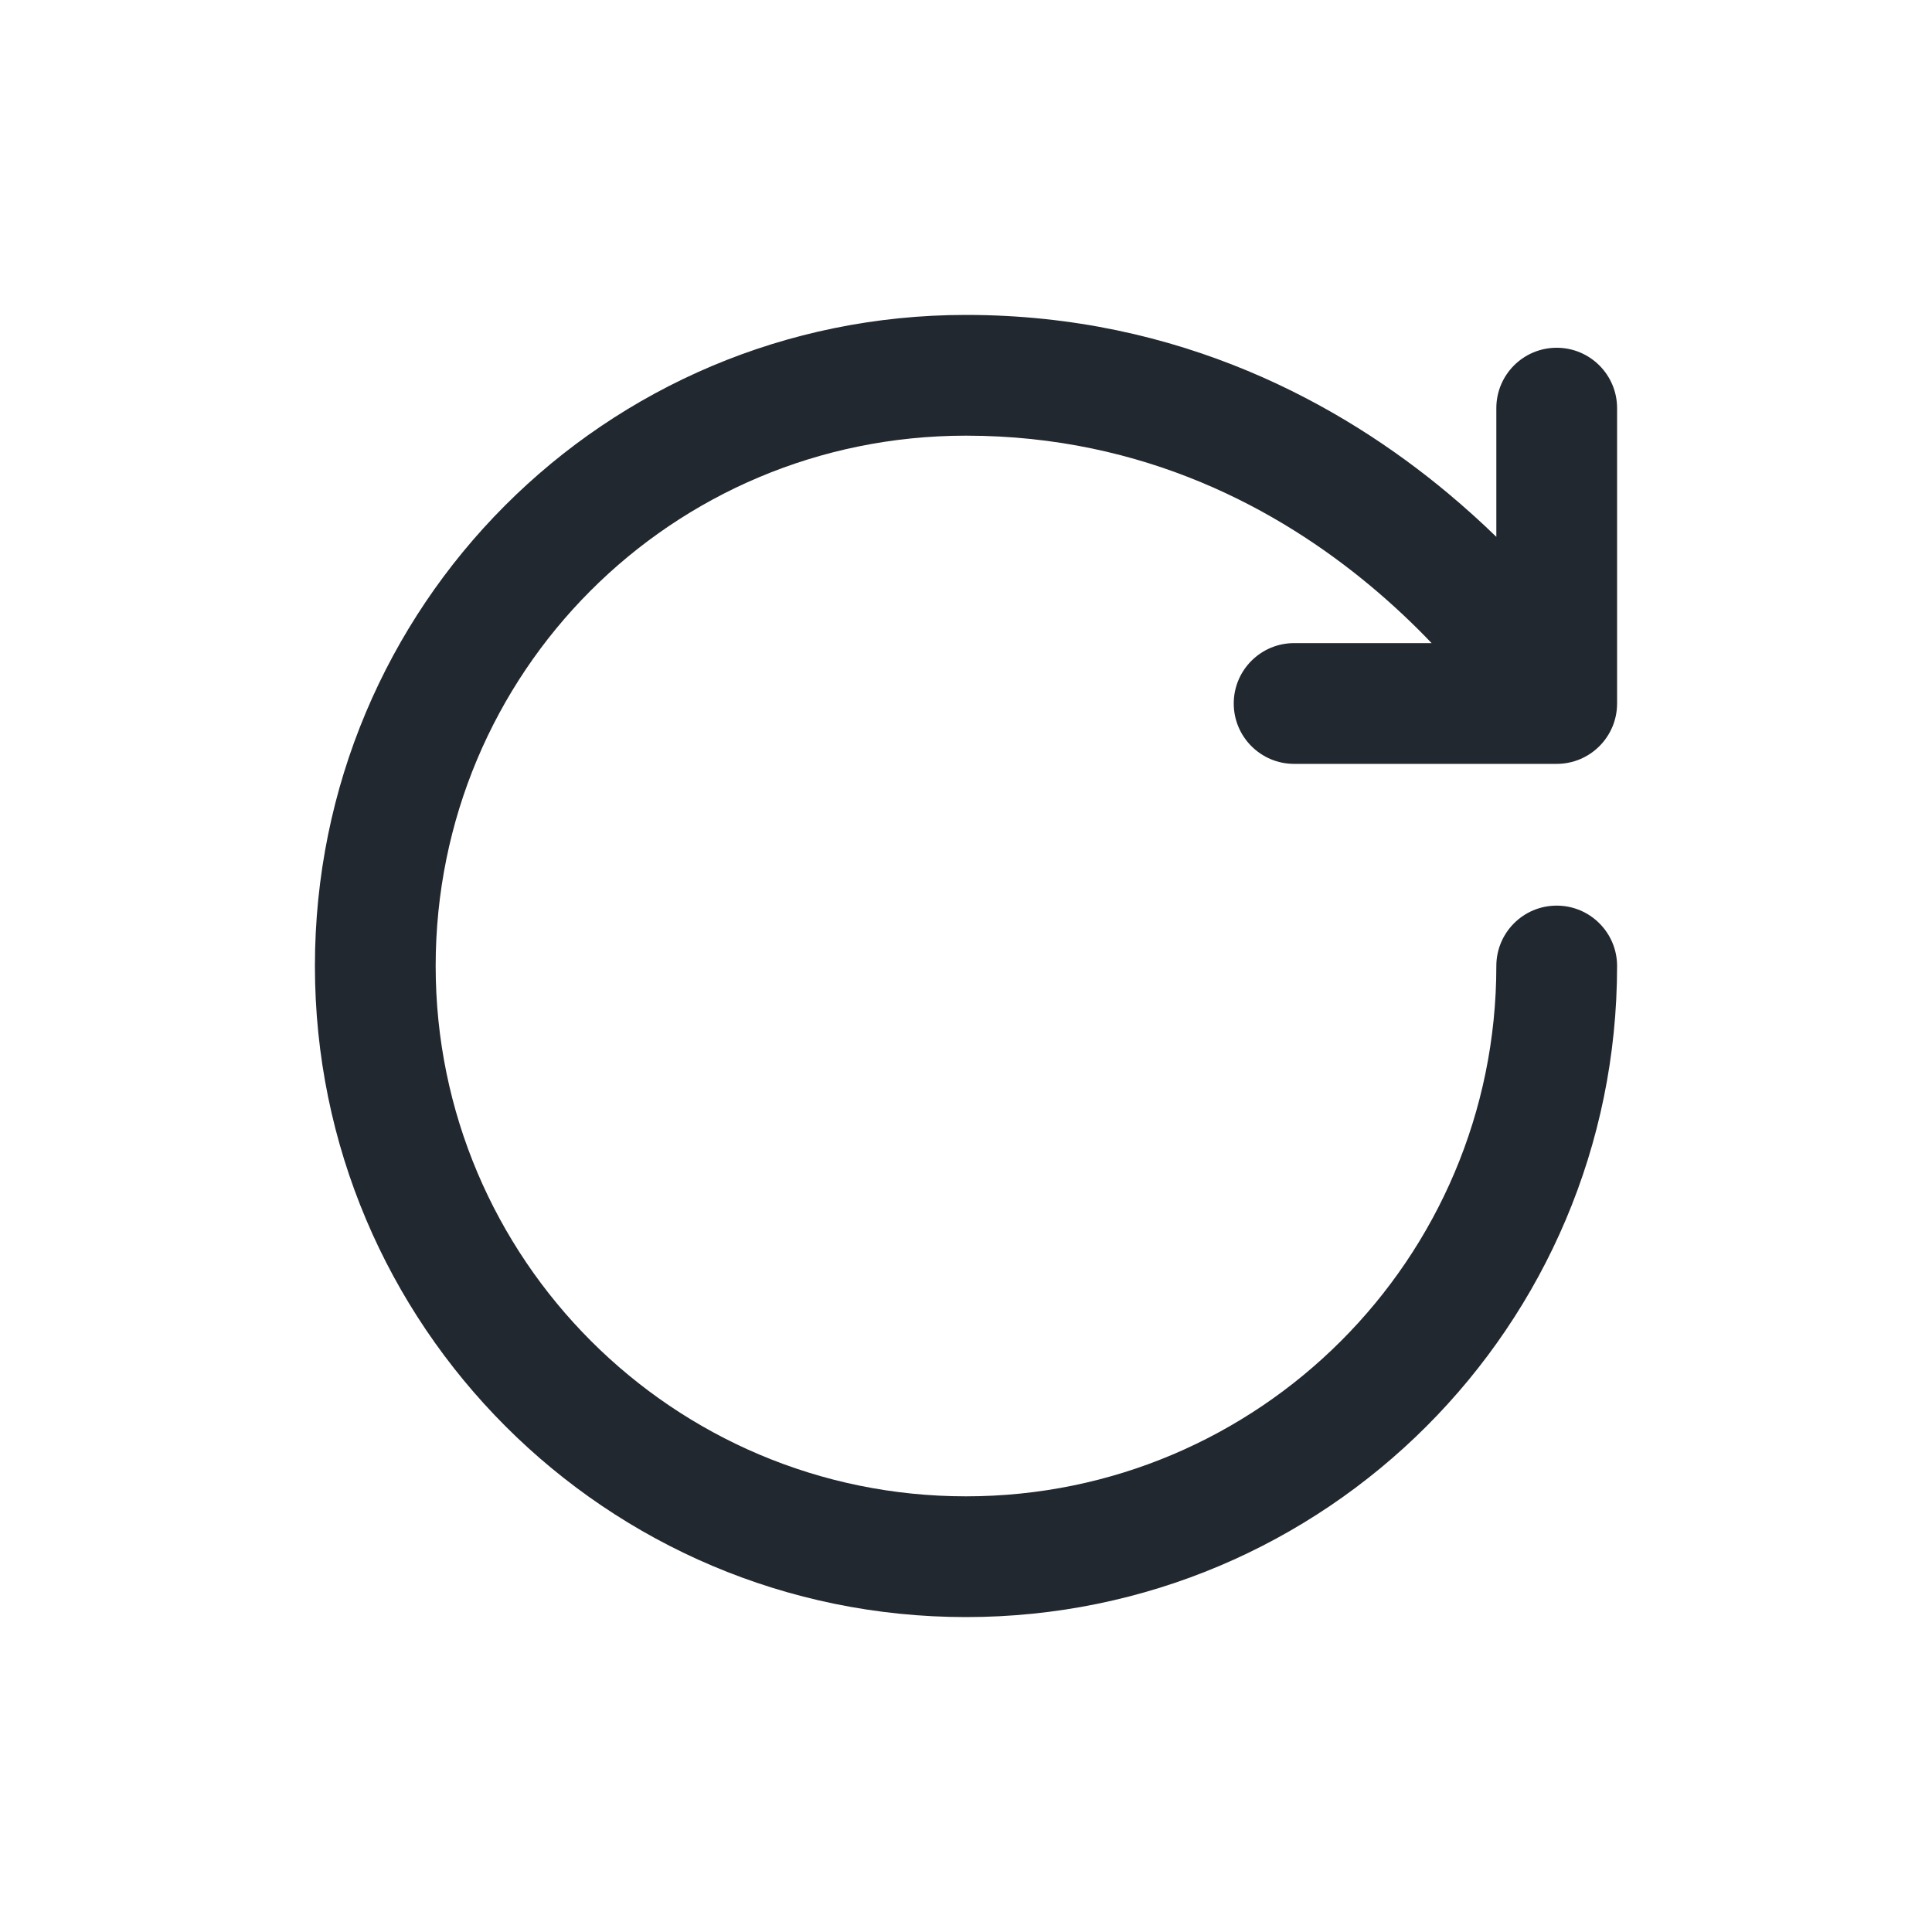 <svg width="24" height="24" viewBox="0 0 24 24" fill="none" xmlns="http://www.w3.org/2000/svg">
<path fill-rule="evenodd" clip-rule="evenodd" d="M3.912 12C3.912 7.535 7.508 3.912 12 3.912C14.668 3.912 16.667 5.027 17.983 6.124C18.203 6.308 18.405 6.491 18.588 6.669V5.07C18.588 4.656 18.923 4.32 19.338 4.32C19.752 4.32 20.088 4.656 20.088 5.07V8.739C20.088 9.153 19.752 9.489 19.338 9.489H16.076C15.662 9.489 15.326 9.153 15.326 8.739C15.326 8.325 15.662 7.989 16.076 7.989H17.784C17.568 7.762 17.314 7.52 17.023 7.277C15.894 6.336 14.223 5.412 12 5.412C8.339 5.412 5.412 8.36 5.412 12C5.412 15.638 8.362 18.588 12 18.588C15.638 18.588 18.588 15.638 18.588 12C18.588 11.586 18.923 11.25 19.338 11.25C19.752 11.25 20.088 11.586 20.088 12C20.088 16.467 16.467 20.088 12 20.088C7.533 20.088 3.912 16.467 3.912 12Z" fill="#22282F"/>
</svg>
